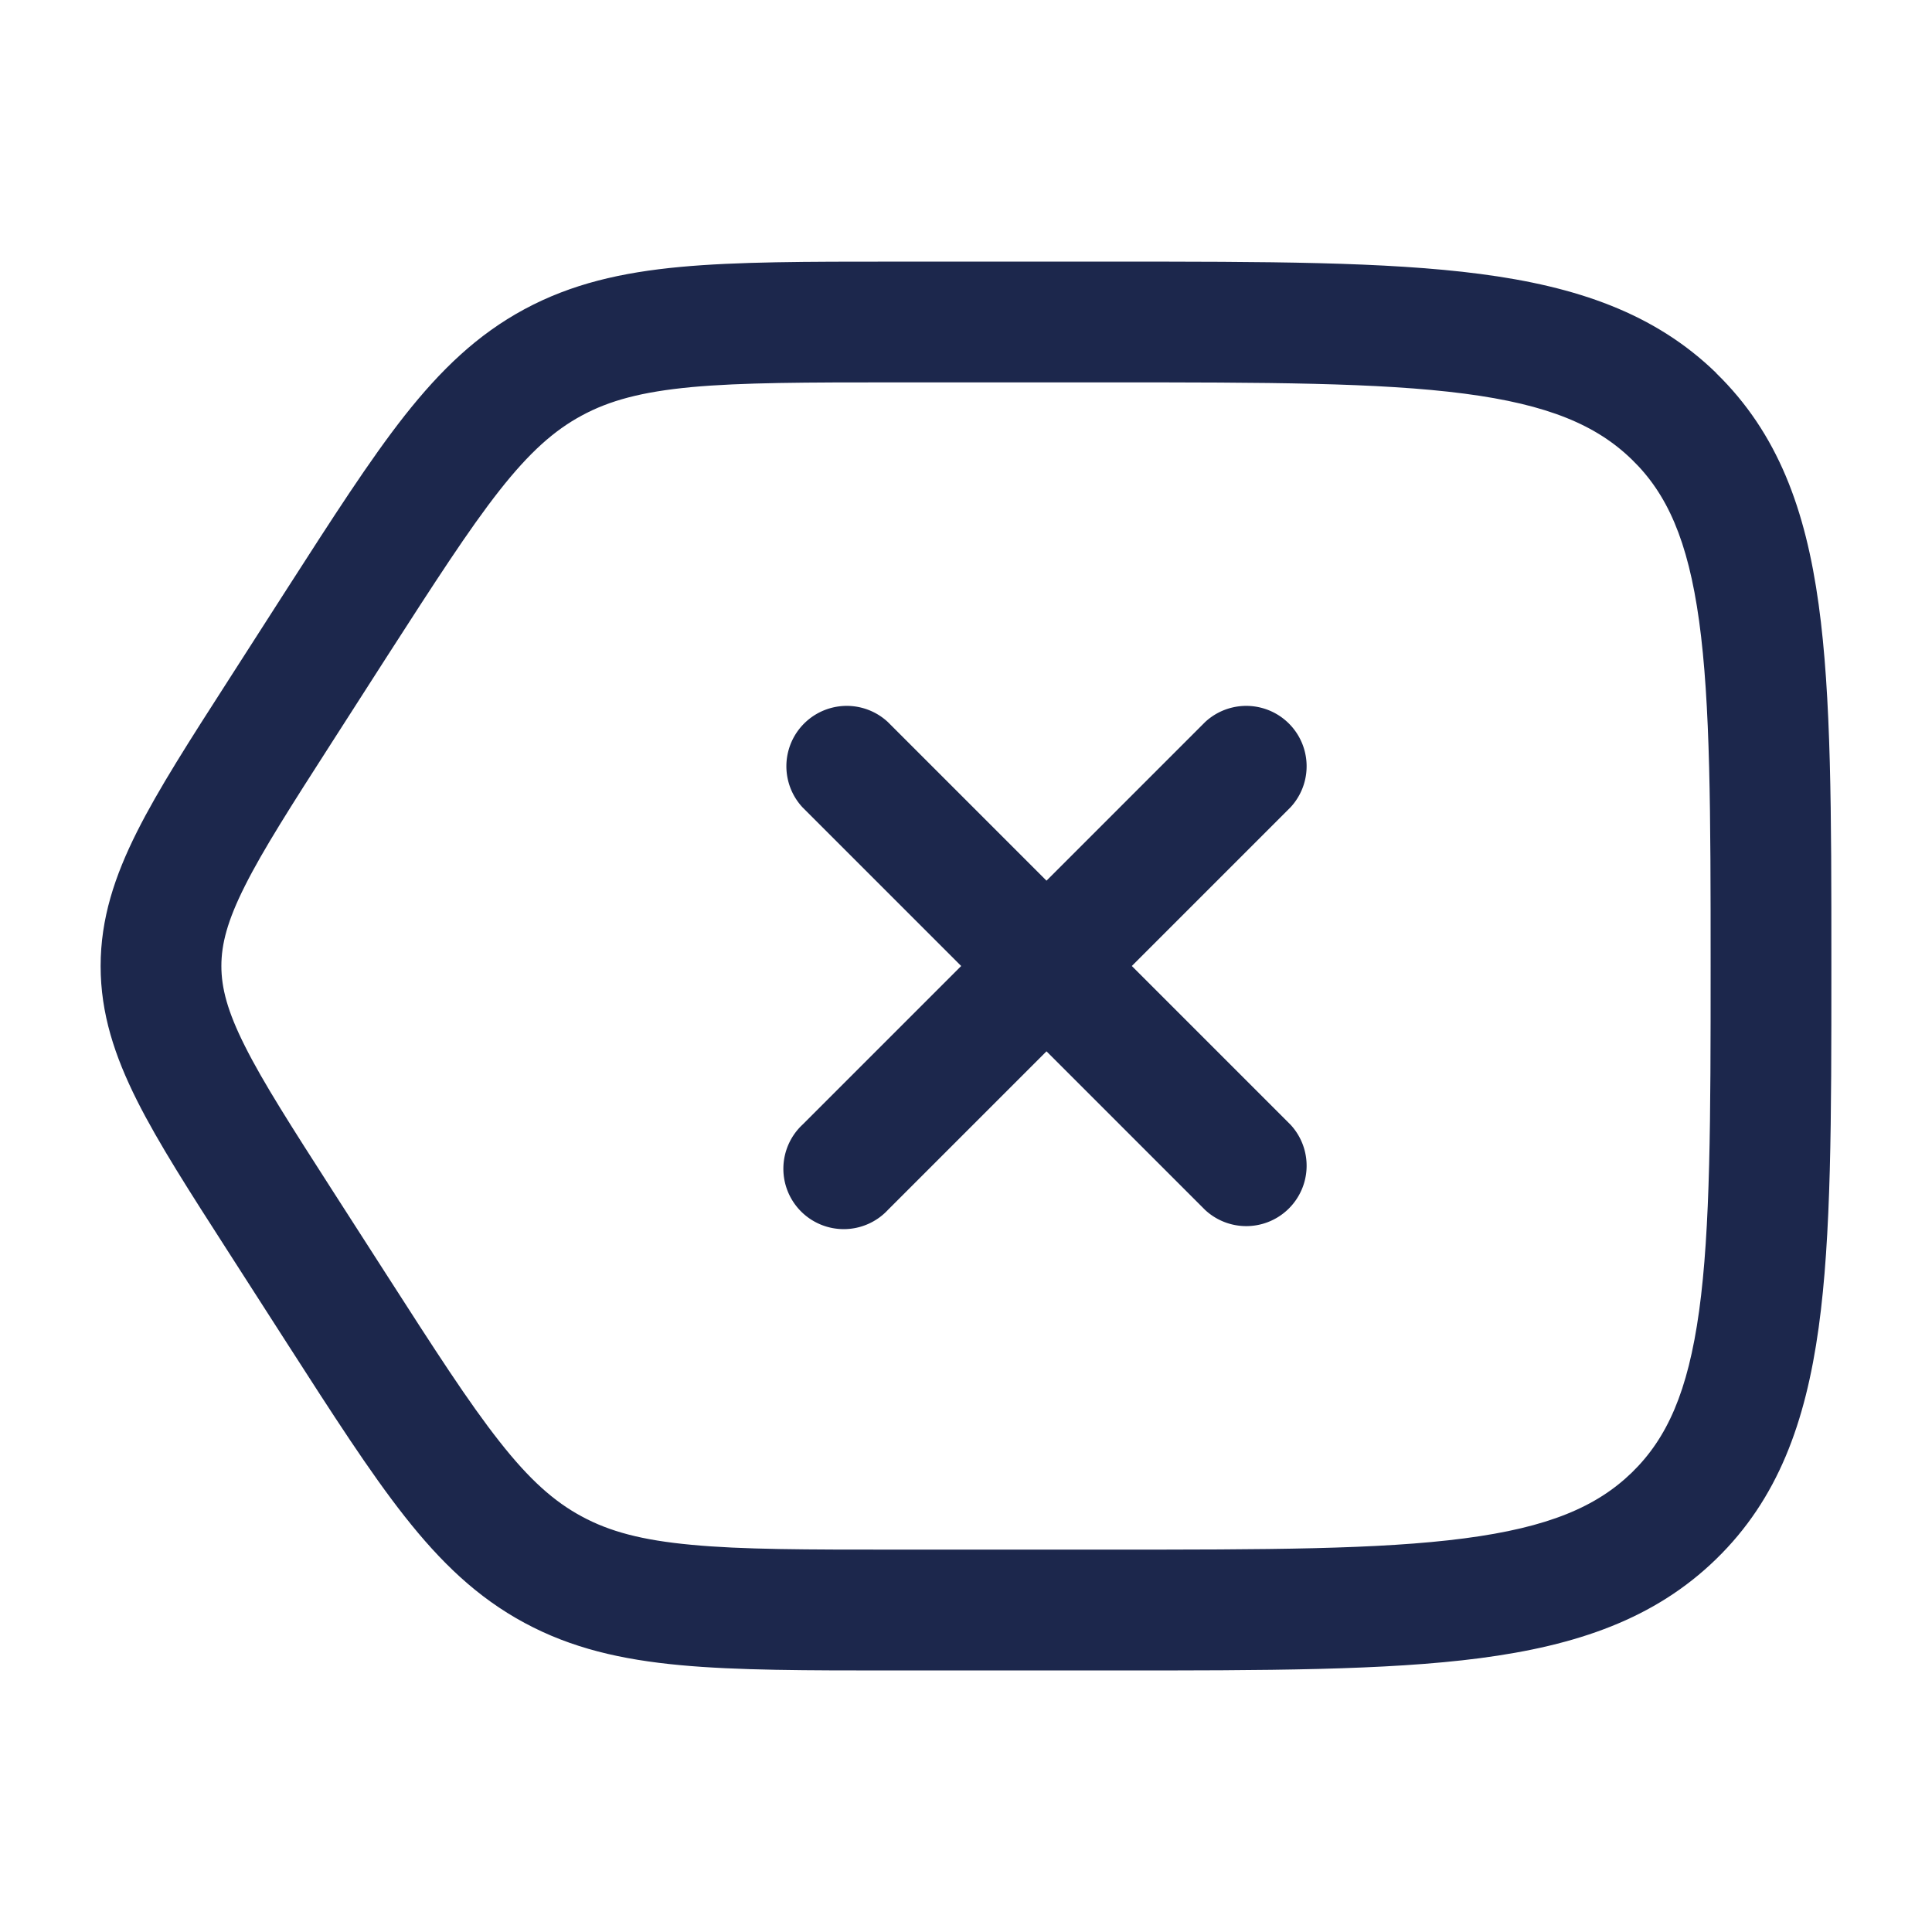 <svg xmlns="http://www.w3.org/2000/svg" width="24" height="24" fill="none">
  <g fill="#1C274C">
    <path d="M11.03 8.97a.75.75 0 0 0-1.06 1.06L11.94 12l-1.97 1.97a.75.75 0 1 0 1.06 1.06L13 13.06l1.97 1.97a.75.75 0 0 0 1.06-1.06L14.06 12l1.97-1.97a.75.75 0 0 0-1.06-1.06L13 10.94l-1.97-1.97Z"/>
    <path fill-rule="evenodd" d="M21.32 4.634c-.766-.745-1.735-1.074-2.933-1.231-1.168-.153-2.662-.153-4.553-.153h-2.728c-1.083 0-1.948 0-2.656.066-.73.068-1.35.21-1.935.525-.586.316-1.04.754-1.49 1.324-.433.551-.892 1.266-1.465 2.158L2.837 8.45c-.478.744-.869 1.352-1.135 1.882-.278.553-.452 1.08-.452 1.669s.174 1.116.452 1.67c.266.53.657 1.137 1.135 1.881l.723 1.126c.573.892 1.032 1.607 1.466 2.158.449.57.903 1.008 1.49 1.324.584.315 1.203.457 1.934.525.708.066 1.573.066 2.656.066h2.728c1.891 0 3.385 0 4.553-.153 1.198-.157 2.167-.486 2.932-1.231.768-.747 1.11-1.698 1.273-2.874.158-1.14.158-2.598.158-4.434v-.116c0-1.836 0-3.293-.158-4.434-.162-1.176-.505-2.126-1.273-2.874Zm-7.541.116c1.958 0 3.354.002 4.413.14 1.04.136 1.642.392 2.081.82.436.423.695 1.001.834 2.004.141 1.026.143 2.379.143 4.286 0 1.907-.002 3.26-.143 4.286-.139 1.003-.398 1.58-.834 2.005-.439.427-1.041.683-2.081.819-1.06.139-2.455.14-4.413.14h-2.637c-1.127 0-1.922 0-2.553-.06-.615-.057-1.017-.165-1.362-.352-.344-.185-.65-.457-1.023-.932-.384-.487-.804-1.14-1.402-2.071l-.681-1.06c-.505-.787-.852-1.328-1.078-1.779-.219-.435-.293-.725-.293-.996s.074-.561.293-.996c.226-.45.573-.992 1.078-1.779l.68-1.06c.599-.93 1.02-1.584 1.403-2.071.374-.475.68-.747 1.023-.932.345-.187.747-.295 1.362-.353.63-.058 1.426-.059 2.553-.059h2.637Z" clip-rule="evenodd"/>
  </g>
</svg>
